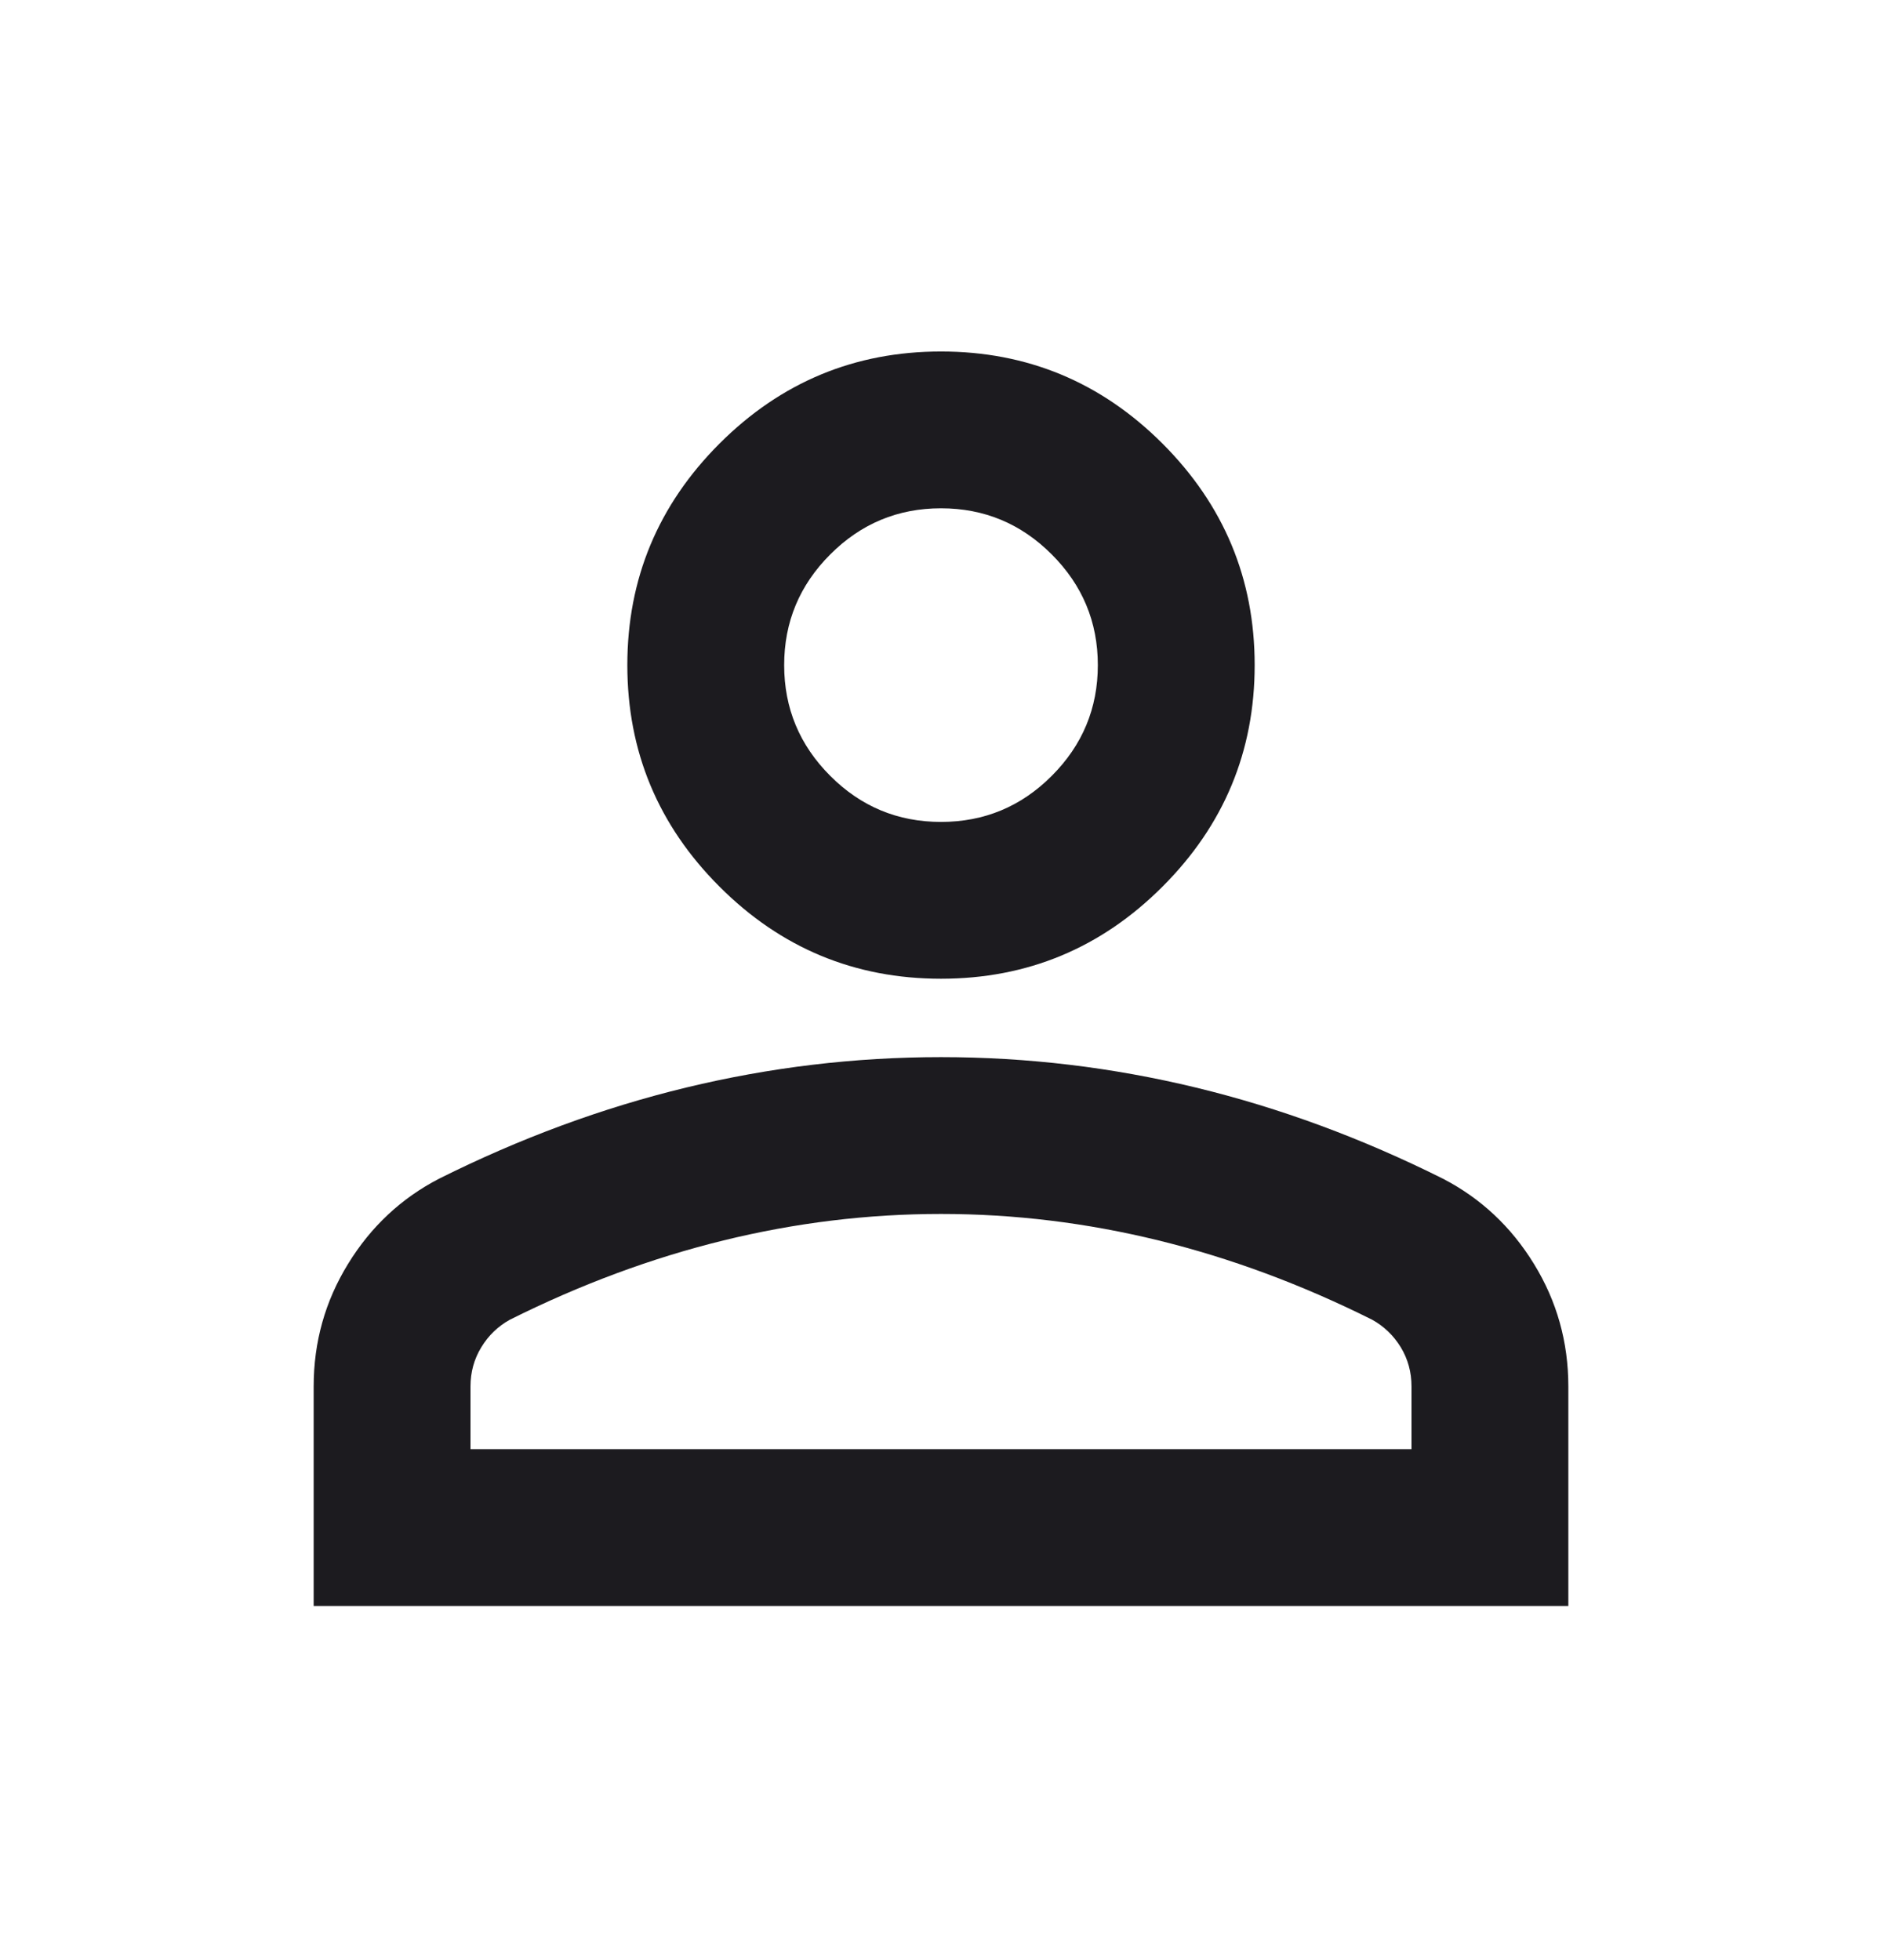<svg width="24" height="25" viewBox="0 0 24 25" fill="none" xmlns="http://www.w3.org/2000/svg">
<mask id="mask0_4963_51122" style="mask-type:alpha" maskUnits="userSpaceOnUse" x="0" y="0" width="24" height="25">
<rect y="0.483" width="24" height="24" fill="#D9D9D9"/>
</mask>
<g mask="url(#mask0_4963_51122)">
<path d="M12 12.483C10.9 12.483 9.958 12.092 9.175 11.308C8.392 10.525 8 9.583 8 8.483C8 7.383 8.392 6.442 9.175 5.658C9.958 4.875 10.9 4.483 12 4.483C13.1 4.483 14.042 4.875 14.825 5.658C15.608 6.442 16 7.383 16 8.483C16 9.583 15.608 10.525 14.825 11.308C14.042 12.092 13.1 12.483 12 12.483ZM4 20.483V17.683C4 17.117 4.146 16.596 4.438 16.121C4.729 15.646 5.117 15.283 5.6 15.033C6.633 14.517 7.683 14.129 8.75 13.871C9.817 13.613 10.9 13.483 12 13.483C13.1 13.483 14.183 13.613 15.25 13.871C16.317 14.129 17.367 14.517 18.4 15.033C18.883 15.283 19.271 15.646 19.562 16.121C19.854 16.596 20 17.117 20 17.683V20.483H4ZM6 18.483H18V17.683C18 17.5 17.954 17.333 17.863 17.183C17.771 17.033 17.65 16.917 17.5 16.833C16.6 16.383 15.692 16.046 14.775 15.821C13.858 15.596 12.933 15.483 12 15.483C11.067 15.483 10.142 15.596 9.225 15.821C8.308 16.046 7.4 16.383 6.5 16.833C6.35 16.917 6.229 17.033 6.138 17.183C6.046 17.333 6 17.5 6 17.683V18.483ZM12 10.483C12.55 10.483 13.021 10.288 13.412 9.896C13.804 9.504 14 9.033 14 8.483C14 7.933 13.804 7.463 13.412 7.071C13.021 6.679 12.55 6.483 12 6.483C11.45 6.483 10.979 6.679 10.588 7.071C10.196 7.463 10 7.933 10 8.483C10 9.033 10.196 9.504 10.588 9.896C10.979 10.288 11.45 10.483 12 10.483Z" fill="#1C1B1F"/>
</g>
</svg>
